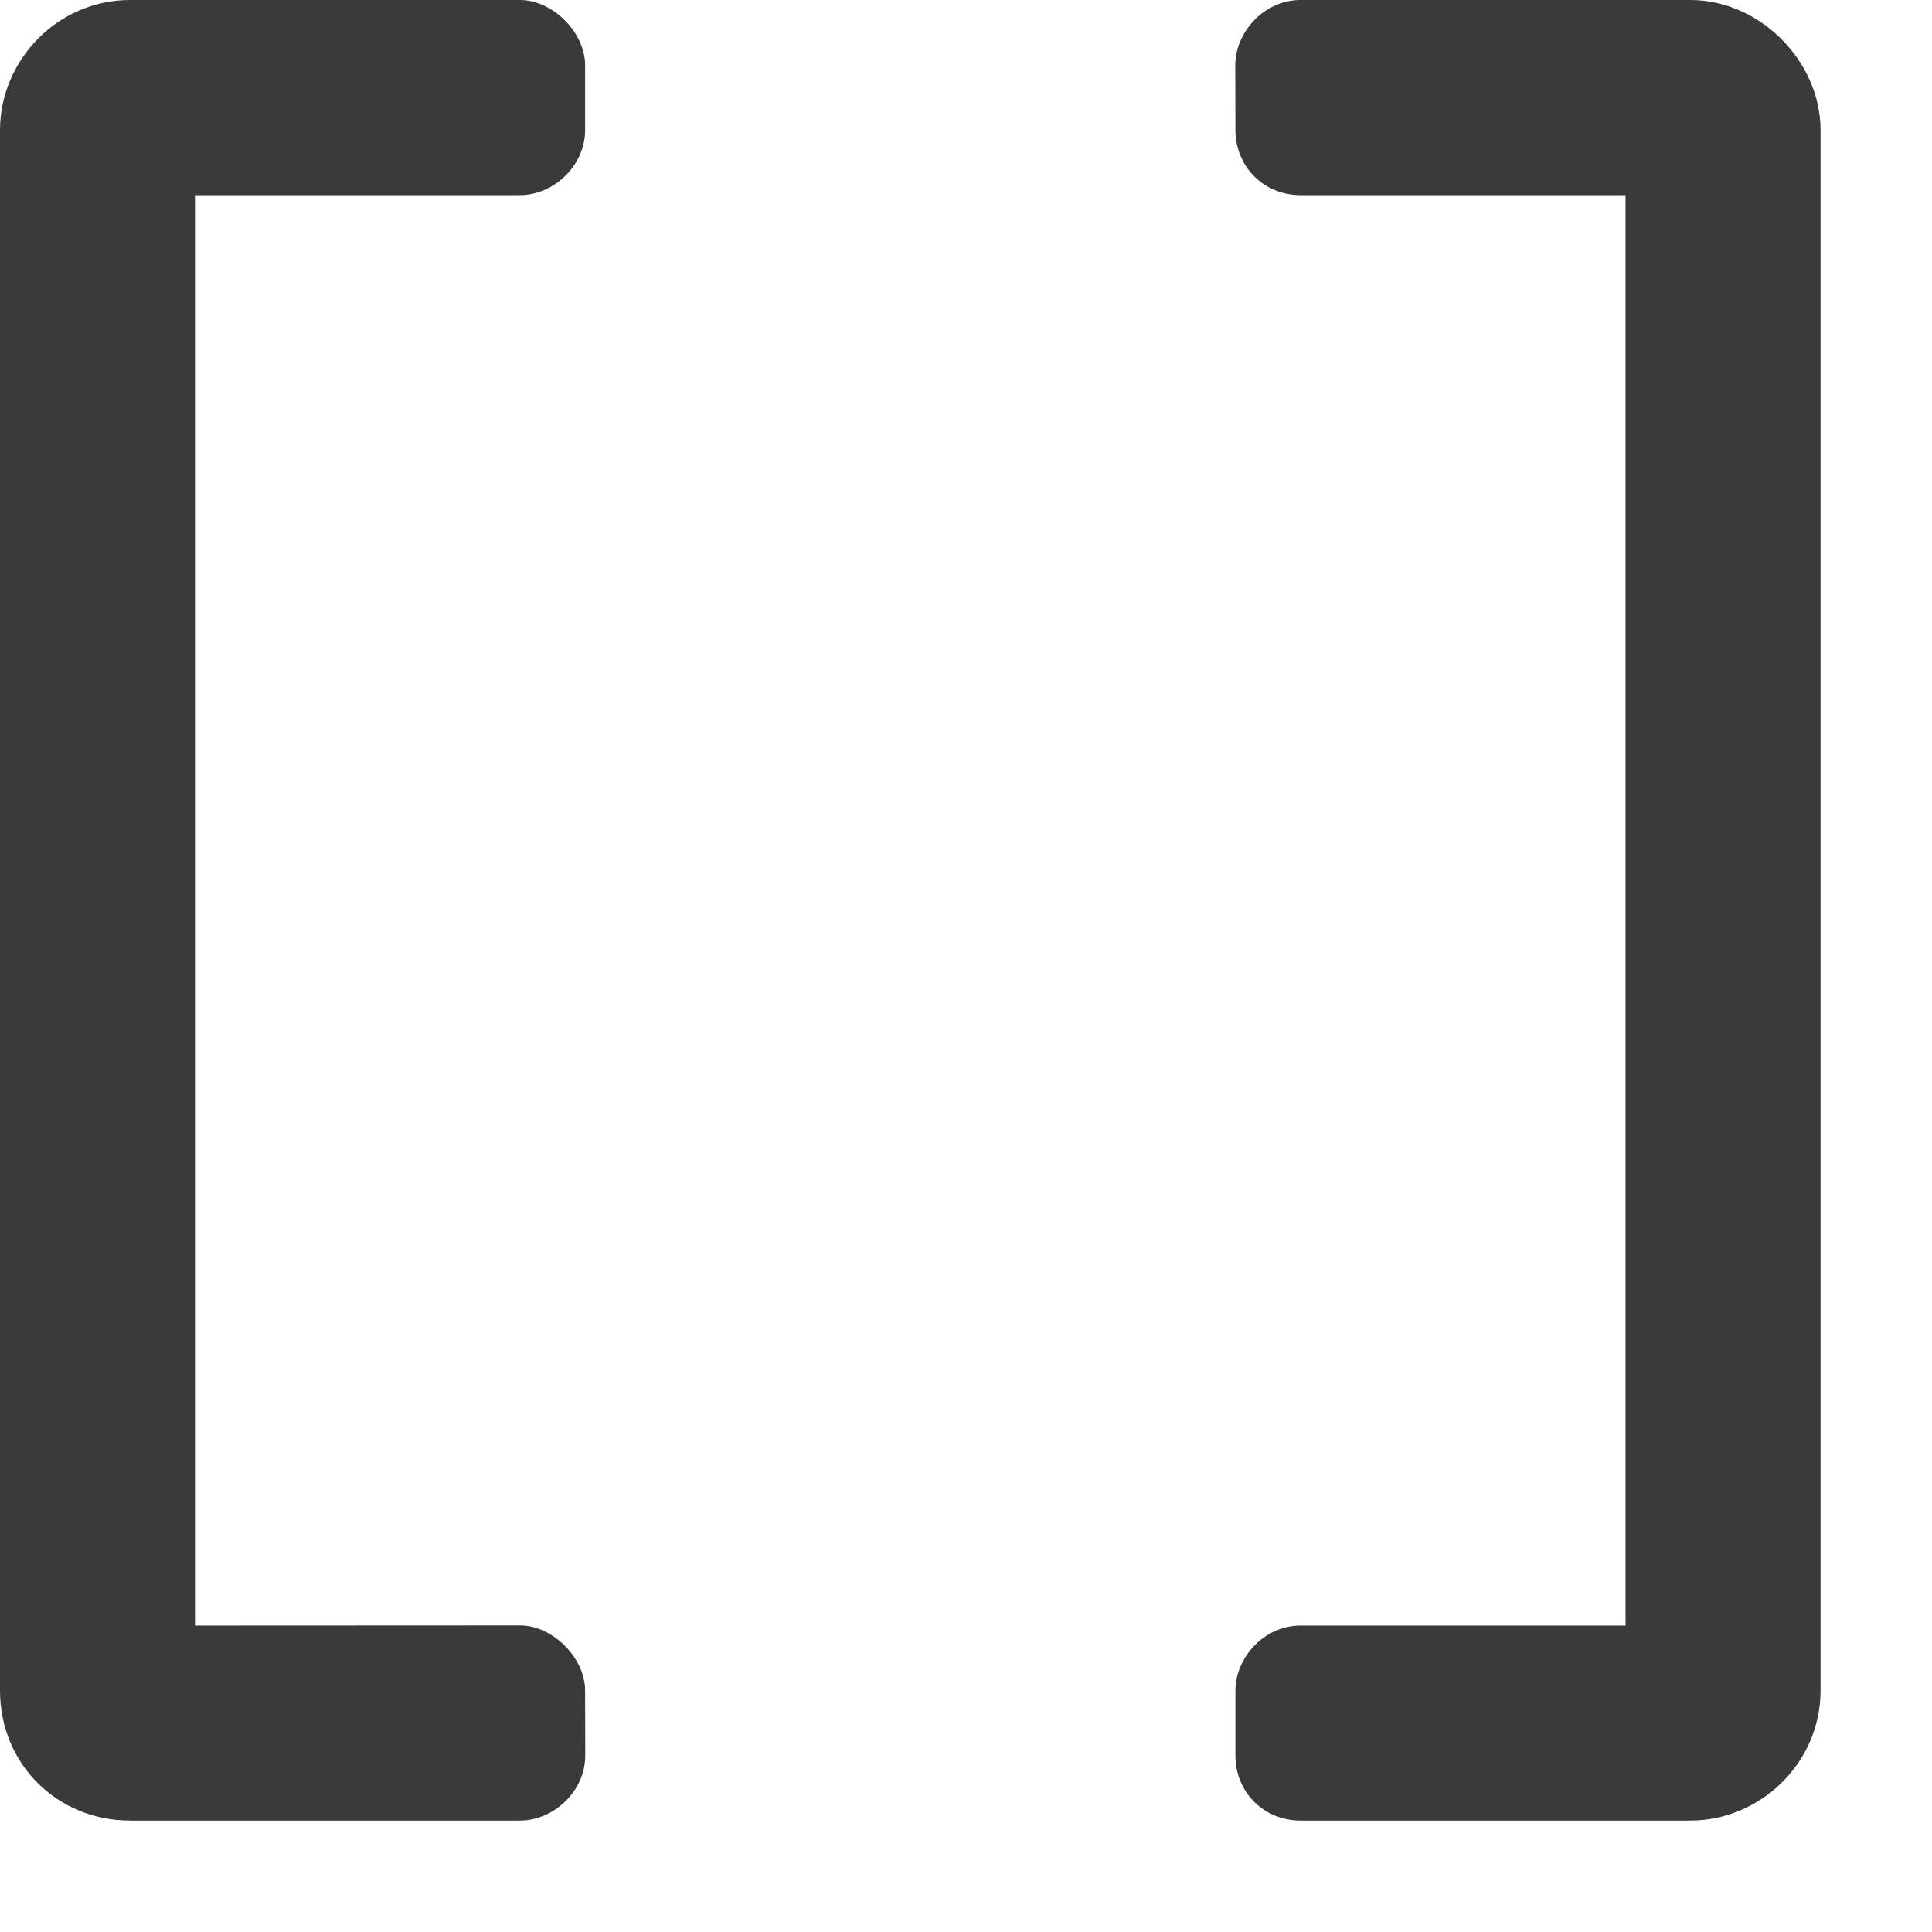 <?xml version="1.0" encoding="UTF-8" standalone="no"?><!DOCTYPE svg PUBLIC "-//W3C//DTD SVG 1.1//EN" "http://www.w3.org/Graphics/SVG/1.1/DTD/svg11.dtd"><svg width="100%" height="100%" viewBox="0 0 13 13" version="1.1" xmlns="http://www.w3.org/2000/svg" xmlns:xlink="http://www.w3.org/1999/xlink" xml:space="preserve" xmlns:serif="http://www.serif.com/" style="fill-rule:evenodd;clip-rule:evenodd;stroke-linejoin:round;stroke-miterlimit:2;"><rect id="Plan-de-travail1" serif:id="Plan de travail1" x="0" y="0" width="12.25" height="12.25" style="fill:none;"/><path d="M3.5,0l-2.625,0c-0.492,0 -0.875,0.41 -0.875,0.875l0,10.5c0,0.492 0.383,0.875 0.875,0.875l2.625,0c0.219,0 0.438,-0.191 0.438,-0.438l-0.001,-0.437c0,-0.219 -0.218,-0.438 -0.437,-0.438l-2.188,0.001l0,-9.625l2.188,-0c0.219,-0 0.437,-0.192 0.437,-0.438l0,-0.437c0,-0.219 -0.218,-0.438 -0.437,-0.438Zm7.875,0l-2.625,0c-0.246,0 -0.438,0.219 -0.438,0.438l0.001,0.437c-0,0.246 0.191,0.438 0.437,0.438l2.188,-0l-0,9.625l-2.188,-0c-0.246,-0 -0.437,0.218 -0.437,0.437l-0,0.438c-0,0.246 0.191,0.437 0.437,0.437l2.625,0c0.465,0 0.875,-0.383 0.875,-0.875l0,-10.5c0,-0.465 -0.41,-0.875 -0.875,-0.875Z" style="fill:#3a3a3a;fill-rule:nonzero;"/></svg>
